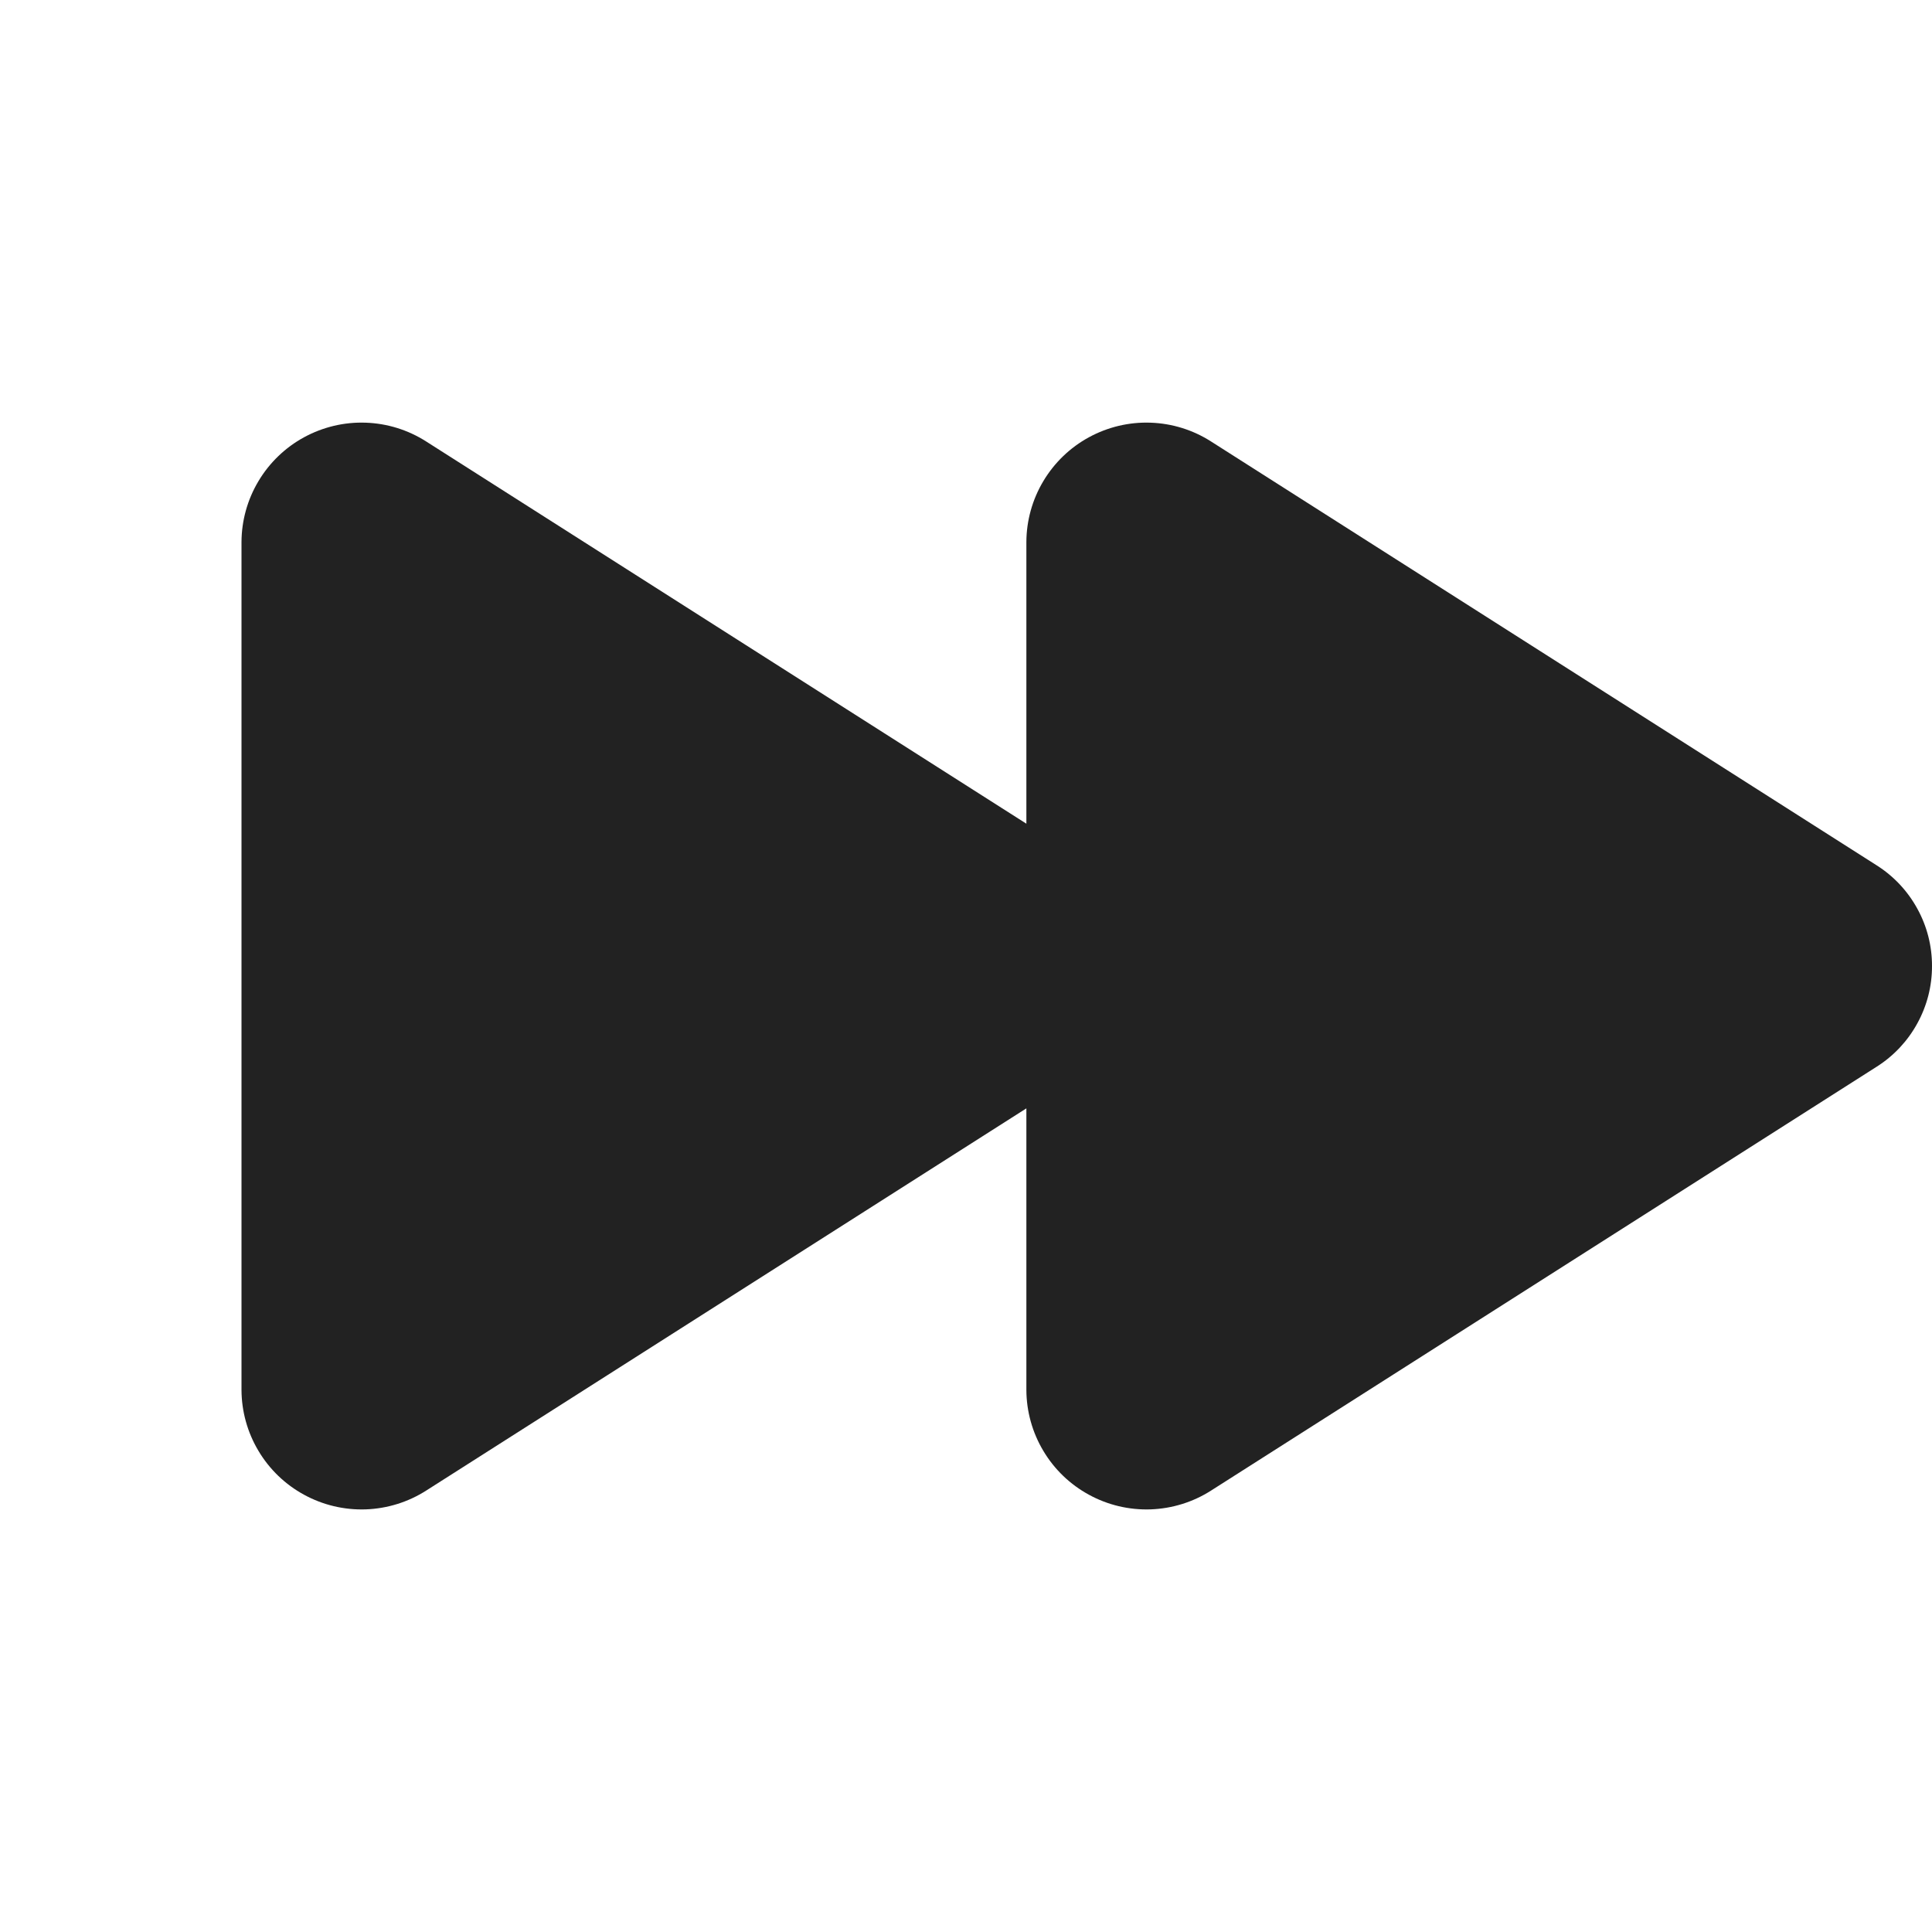 <svg width="32" height="32" viewBox="0 0 32 32" fill="none" xmlns="http://www.w3.org/2000/svg">
<path d="M32 16C32.001 16.333 31.917 16.66 31.756 16.952C31.596 17.244 31.365 17.49 31.084 17.668L20.06 24.688C19.76 24.88 19.414 24.987 19.058 25C18.702 25.012 18.35 24.929 18.037 24.758C17.724 24.588 17.463 24.337 17.281 24.031C17.098 23.725 17.001 23.376 17 23.02V18.358L7.06 24.688C6.76 24.88 6.414 24.987 6.058 25C5.702 25.012 5.35 24.929 5.037 24.758C4.724 24.588 4.463 24.337 4.281 24.031C4.098 23.725 4.001 23.376 4 23.02V8.98C4.001 8.624 4.098 8.275 4.281 7.969C4.463 7.664 4.724 7.412 5.037 7.242C5.35 7.072 5.702 6.988 6.058 7.001C6.414 7.013 6.76 7.121 7.06 7.313L17 13.643V8.98C17.001 8.624 17.098 8.275 17.281 7.969C17.463 7.664 17.724 7.412 18.037 7.242C18.35 7.072 18.702 6.988 19.058 7.001C19.414 7.013 19.76 7.121 20.06 7.313L31.084 14.333C31.365 14.511 31.596 14.757 31.756 15.049C31.917 15.34 32.001 15.668 32 16Z" fill="#222222"/>
</svg>
